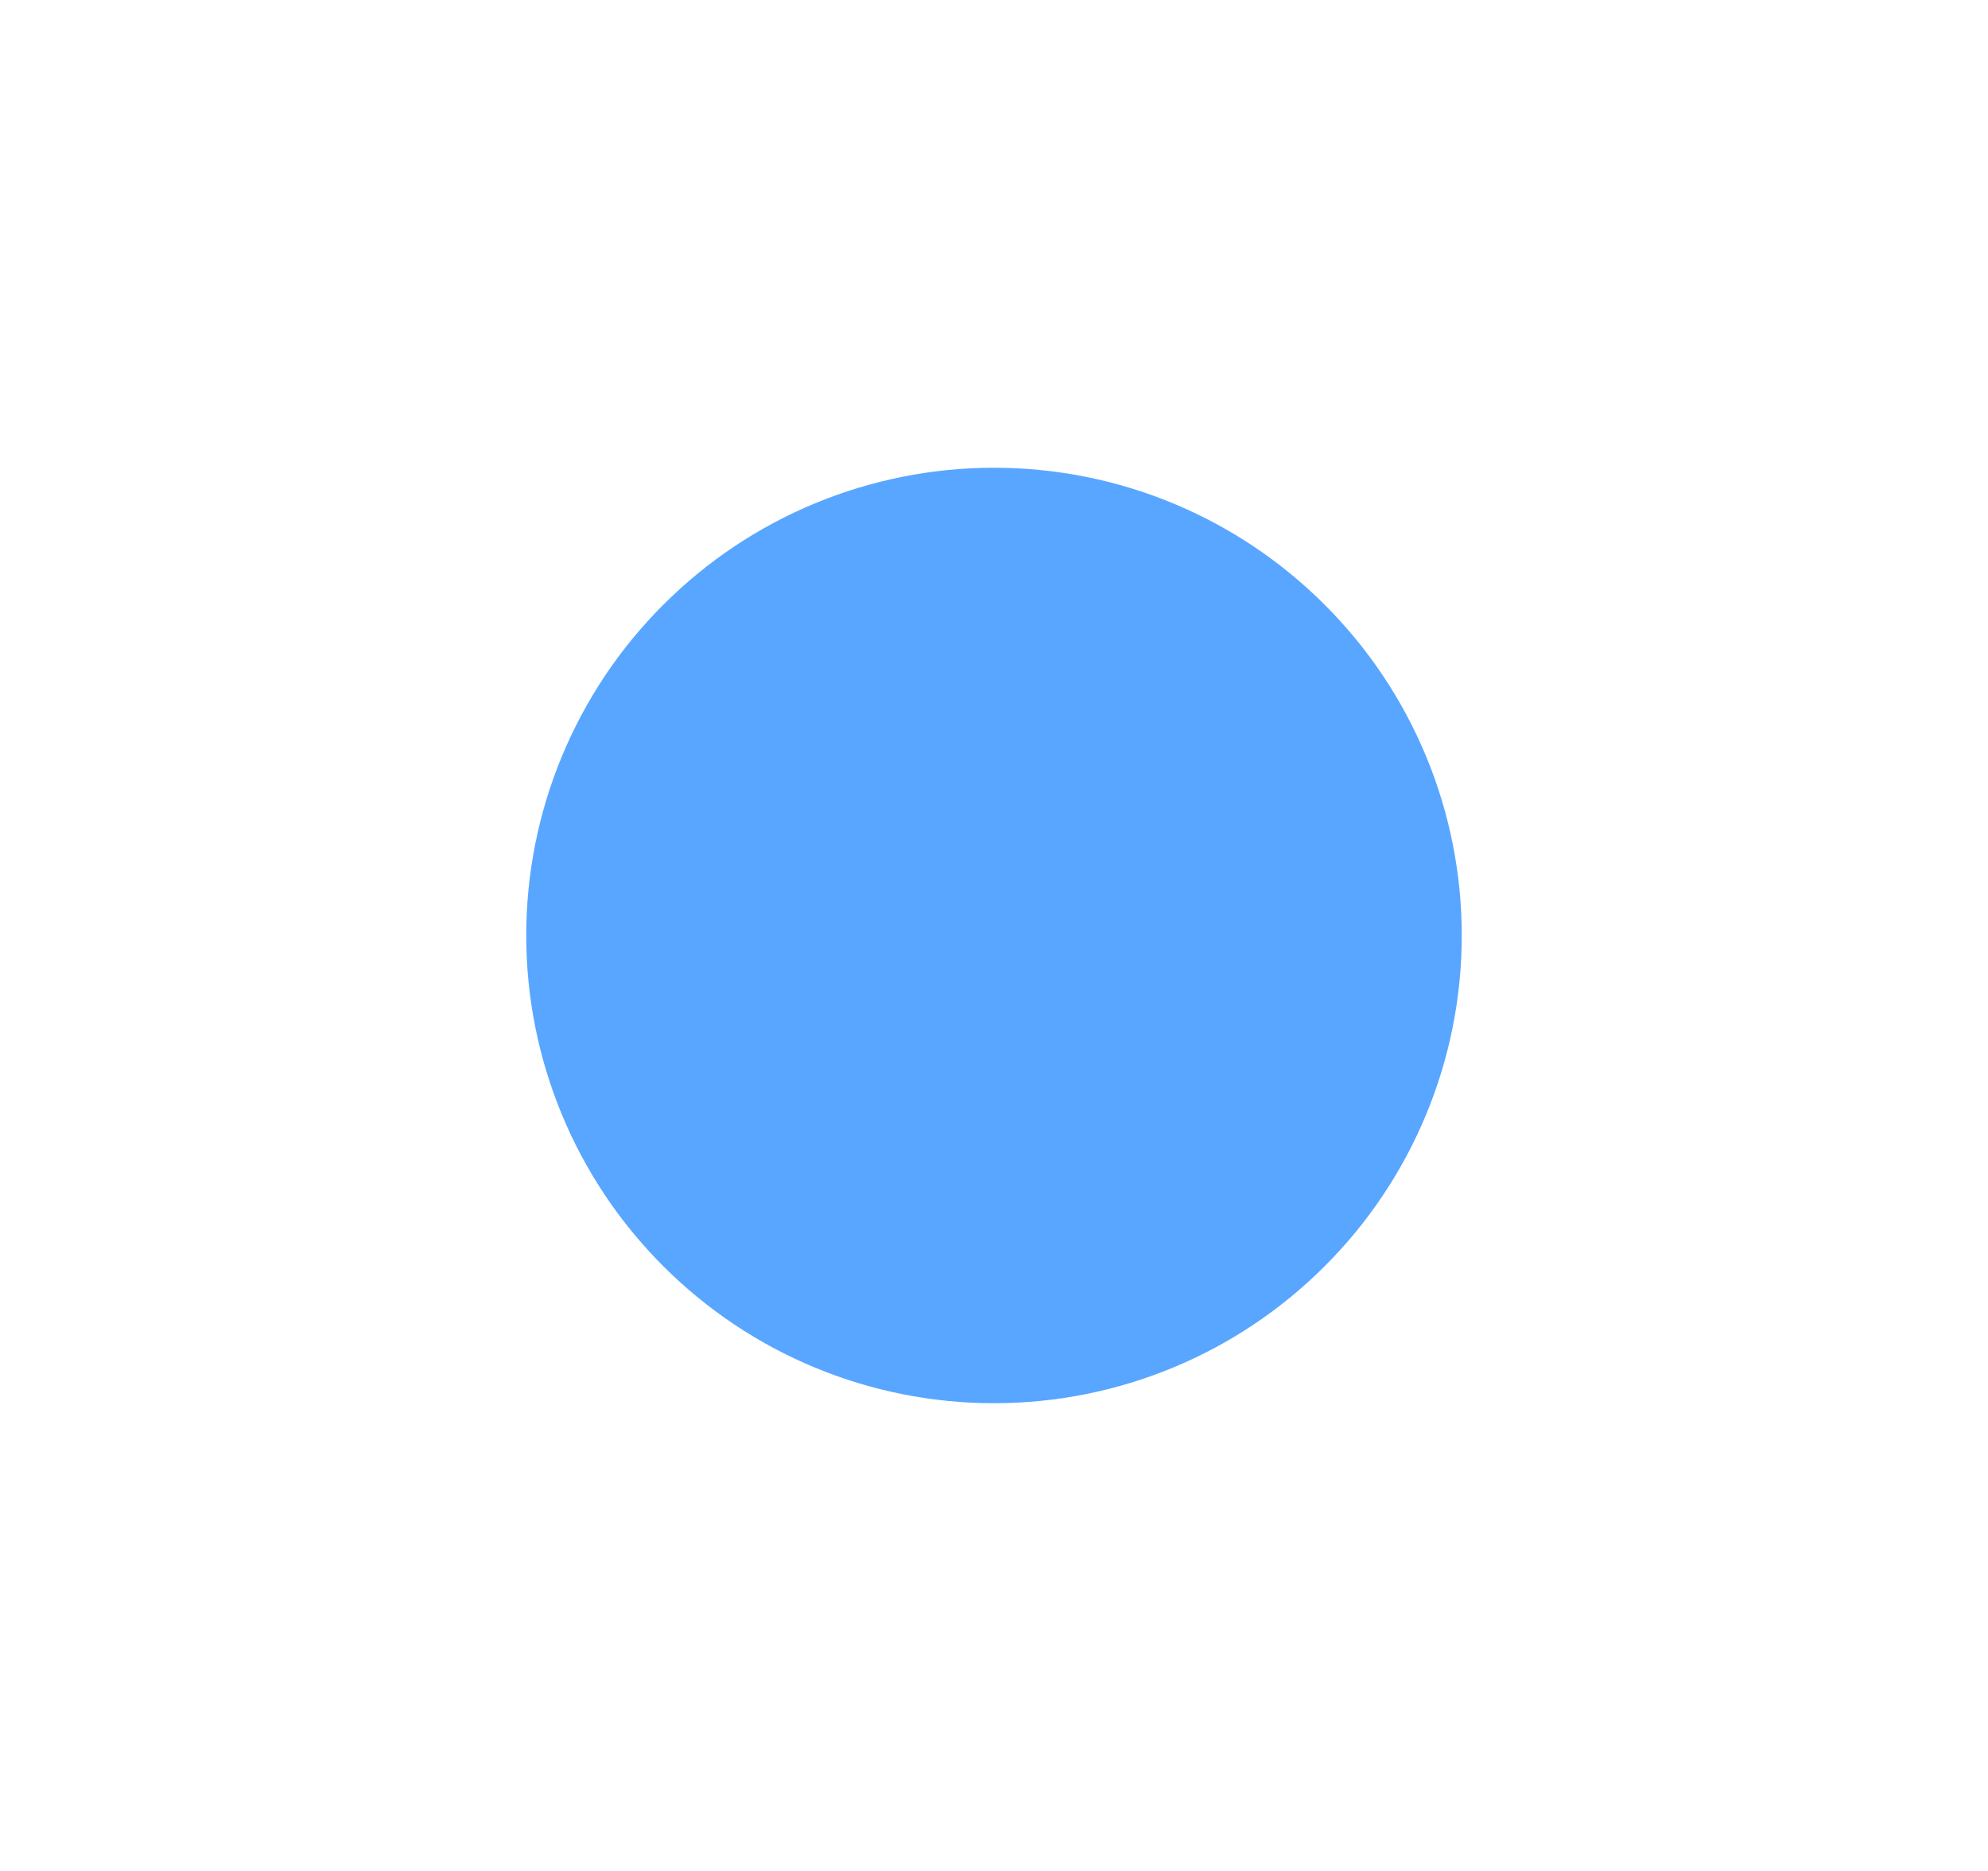 <svg preserveAspectRatio="none" width="17" height="16" viewBox="0 0 17 16" fill="none" xmlns="http://www.w3.org/2000/svg">
<path vector-effect="non-scaling-stroke" d="M8.5 4C9.561 4 10.578 4.421 11.328 5.172C12.079 5.922 12.5 6.939 12.5 8C12.5 9.061 12.079 10.078 11.328 10.828C10.578 11.579 9.561 12 8.5 12C7.439 12 6.422 11.579 5.672 10.828C4.921 10.078 4.5 9.061 4.5 8C4.5 6.939 4.921 5.922 5.672 5.172C6.422 4.421 7.439 4 8.5 4Z" fill="#58A6FF"/>
</svg>
